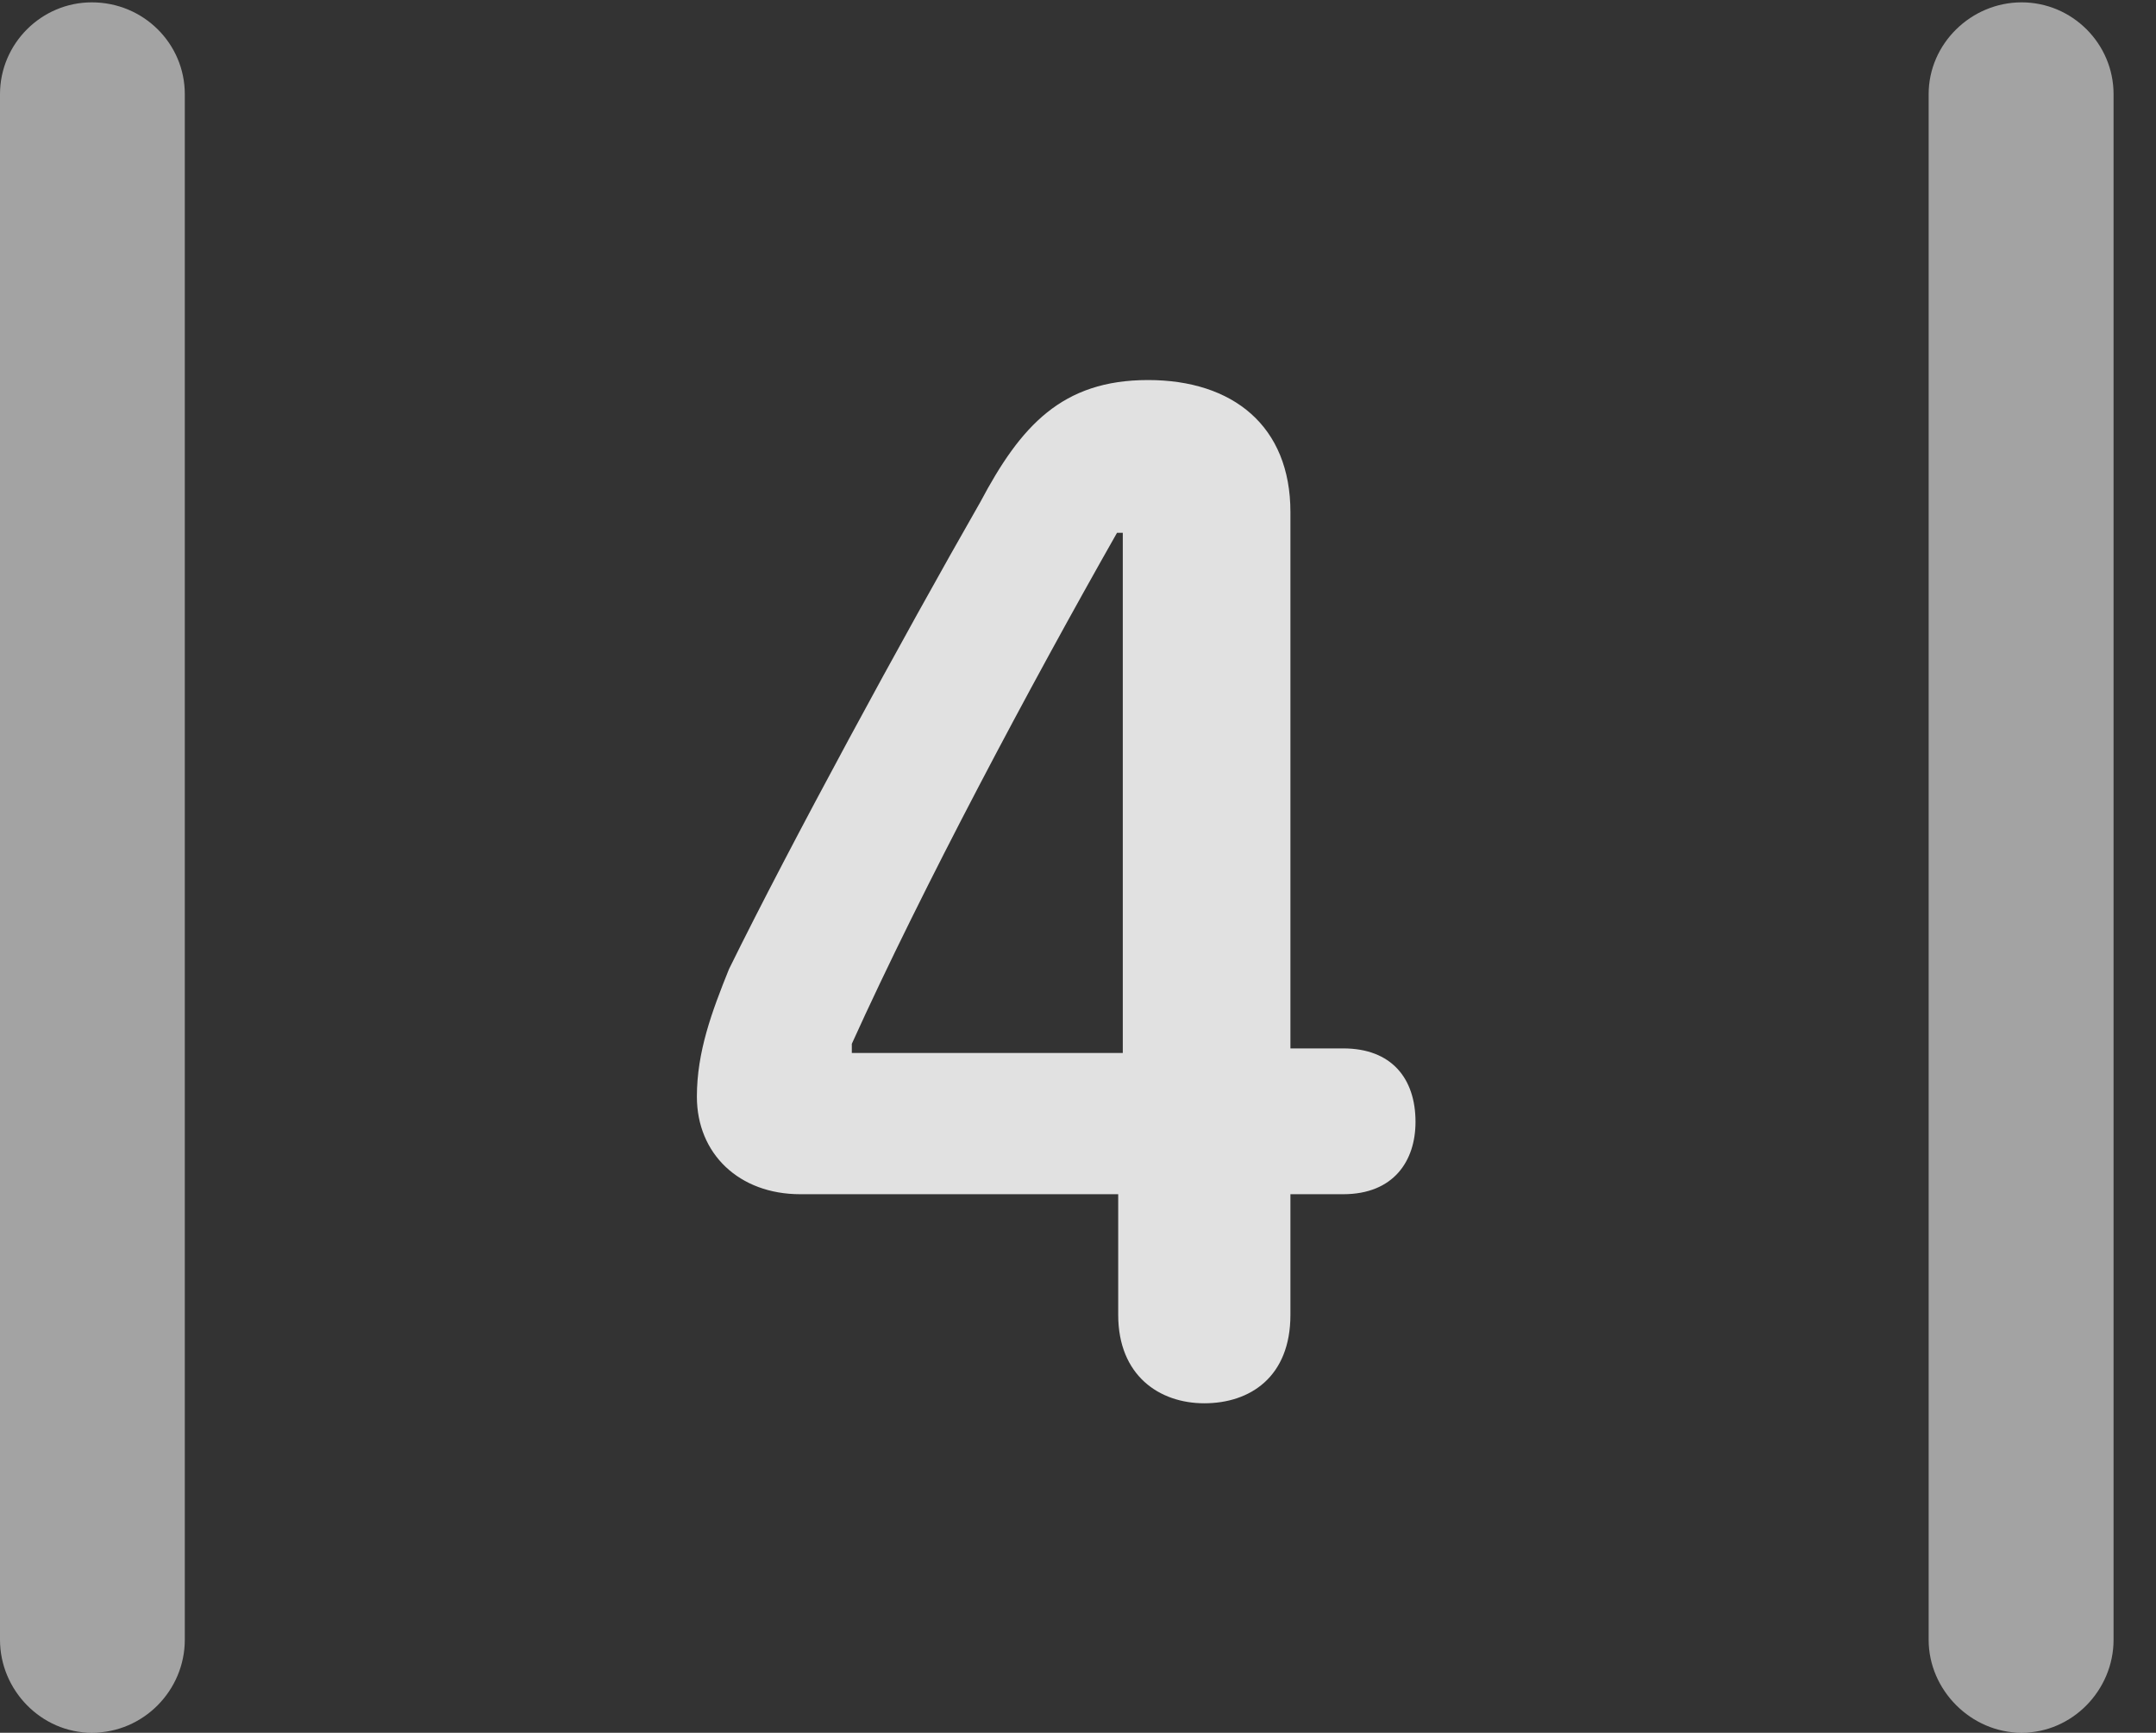 <?xml version="1.0" encoding="UTF-8"?>
<!--Generator: Apple Native CoreSVG 232.5-->
<!DOCTYPE svg
PUBLIC "-//W3C//DTD SVG 1.1//EN"
       "http://www.w3.org/Graphics/SVG/1.1/DTD/svg11.dtd">
<svg version="1.1" xmlns="http://www.w3.org/2000/svg" xmlns:xlink="http://www.w3.org/1999/xlink" width="18.34" height="14.736">
 <rect width="100%" height="100%" fill="#333333" stroke="none"/>
 <g>
  <rect height="14.736" opacity="0" width="18.34" x="0" y="0"/>
  <path d="M0 13.945C0 14.375 0.352 14.736 0.781 14.736C1.221 14.736 1.572 14.375 1.572 13.945L1.572 0.801C1.572 0.371 1.221 0.02 0.781 0.02C0.352 0.02 0 0.371 0 0.801ZM16.406 13.945C16.406 14.375 16.768 14.736 17.197 14.736C17.627 14.736 17.979 14.375 17.979 13.945L17.979 0.801C17.979 0.371 17.627 0.02 17.197 0.02C16.768 0.02 16.406 0.371 16.406 0.801Z" fill="#ffffff" fill-opacity="0.55"/>
  <path d="M10.244 11.934C10.635 11.934 10.977 11.709 10.977 11.182L10.977 10.156L11.426 10.156C11.855 10.156 12.041 9.873 12.041 9.541C12.041 9.17 11.836 8.916 11.426 8.916L10.977 8.916L10.977 4.355C10.977 3.623 10.488 3.232 9.766 3.232C9.033 3.232 8.682 3.623 8.34 4.268C7.686 5.41 6.719 7.188 6.201 8.242C6.055 8.604 5.928 8.945 5.928 9.326C5.928 9.814 6.289 10.156 6.807 10.156L9.512 10.156L9.512 11.182C9.512 11.699 9.863 11.934 10.244 11.934ZM9.551 8.955L7.246 8.955L7.246 8.877C7.852 7.539 8.77 5.82 9.502 4.531L9.551 4.531Z" fill="#ffffff" fill-opacity="0.85"/>
 </g>
</svg>
